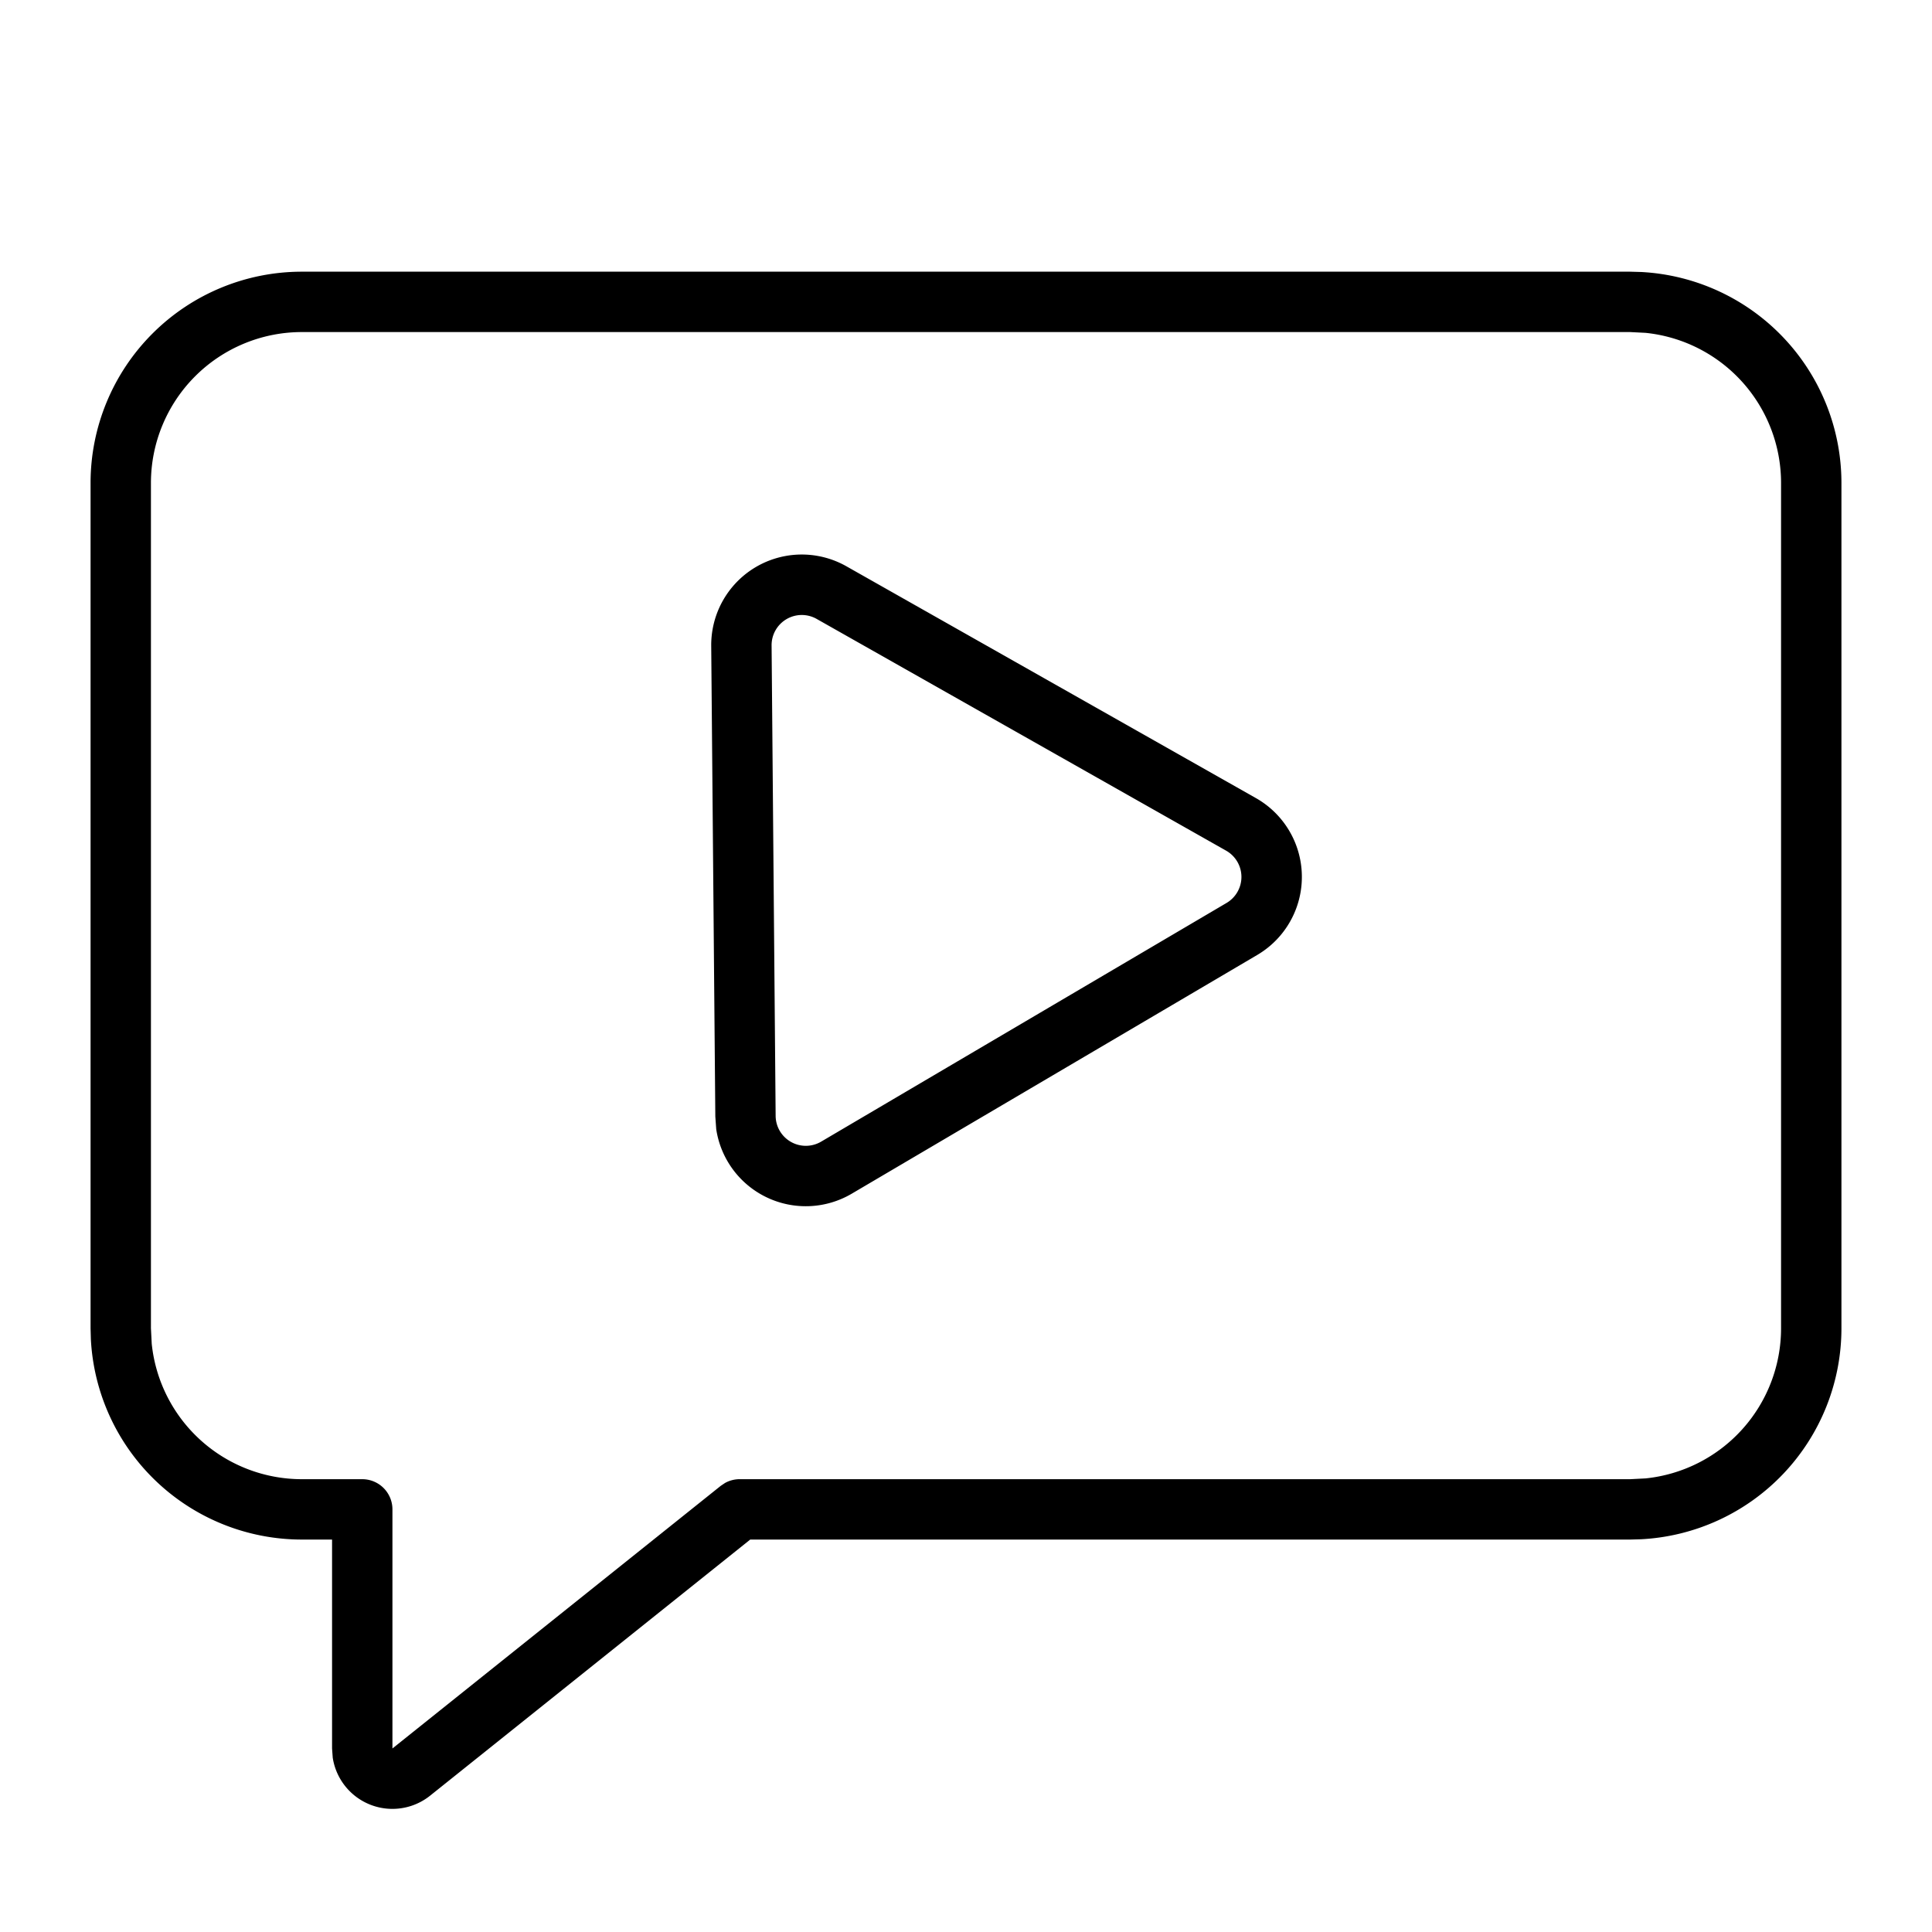 <svg xmlns="http://www.w3.org/2000/svg" width="32" height="32" viewBox="0 0 32 32"><path d="M11.78 10.698A1.5 1.5 0 0 1 14.02 9.38l6.782 3.839a1.5 1.5 0 0 1 .022 2.598l-6.716 3.954a1.5 1.5 0 0 1-2.245-1.068l-.015-.21zm1.746-.447a.5.5 0 0 0-.746.439l.067 7.793a.5.5 0 0 0 .754.426l6.714-3.953a.5.5 0 0 0-.006-.866zM27.18 4.505A3.5 3.5 0 0 1 30.5 8v14a3.5 3.5 0 0 1-3.32 3.495L27 25.5H12.426l-5.301 4.241a1 1 0 0 1-1.614-.629L5.5 28.96V25.5H5a3.5 3.5 0 0 1-3.495-3.32L1.5 22V8A3.5 3.5 0 0 1 5 4.5h22zM5 5.5A2.5 2.5 0 0 0 2.5 8v14l.013.256A2.5 2.5 0 0 0 5 24.5h1a.5.5 0 0 1 .5.5v3.96l5.438-4.35.07-.047a.5.5 0 0 1 .242-.063H27l.256-.013A2.5 2.5 0 0 0 29.5 22V8a2.5 2.5 0 0 0-2.244-2.487L27 5.5z"/></svg>